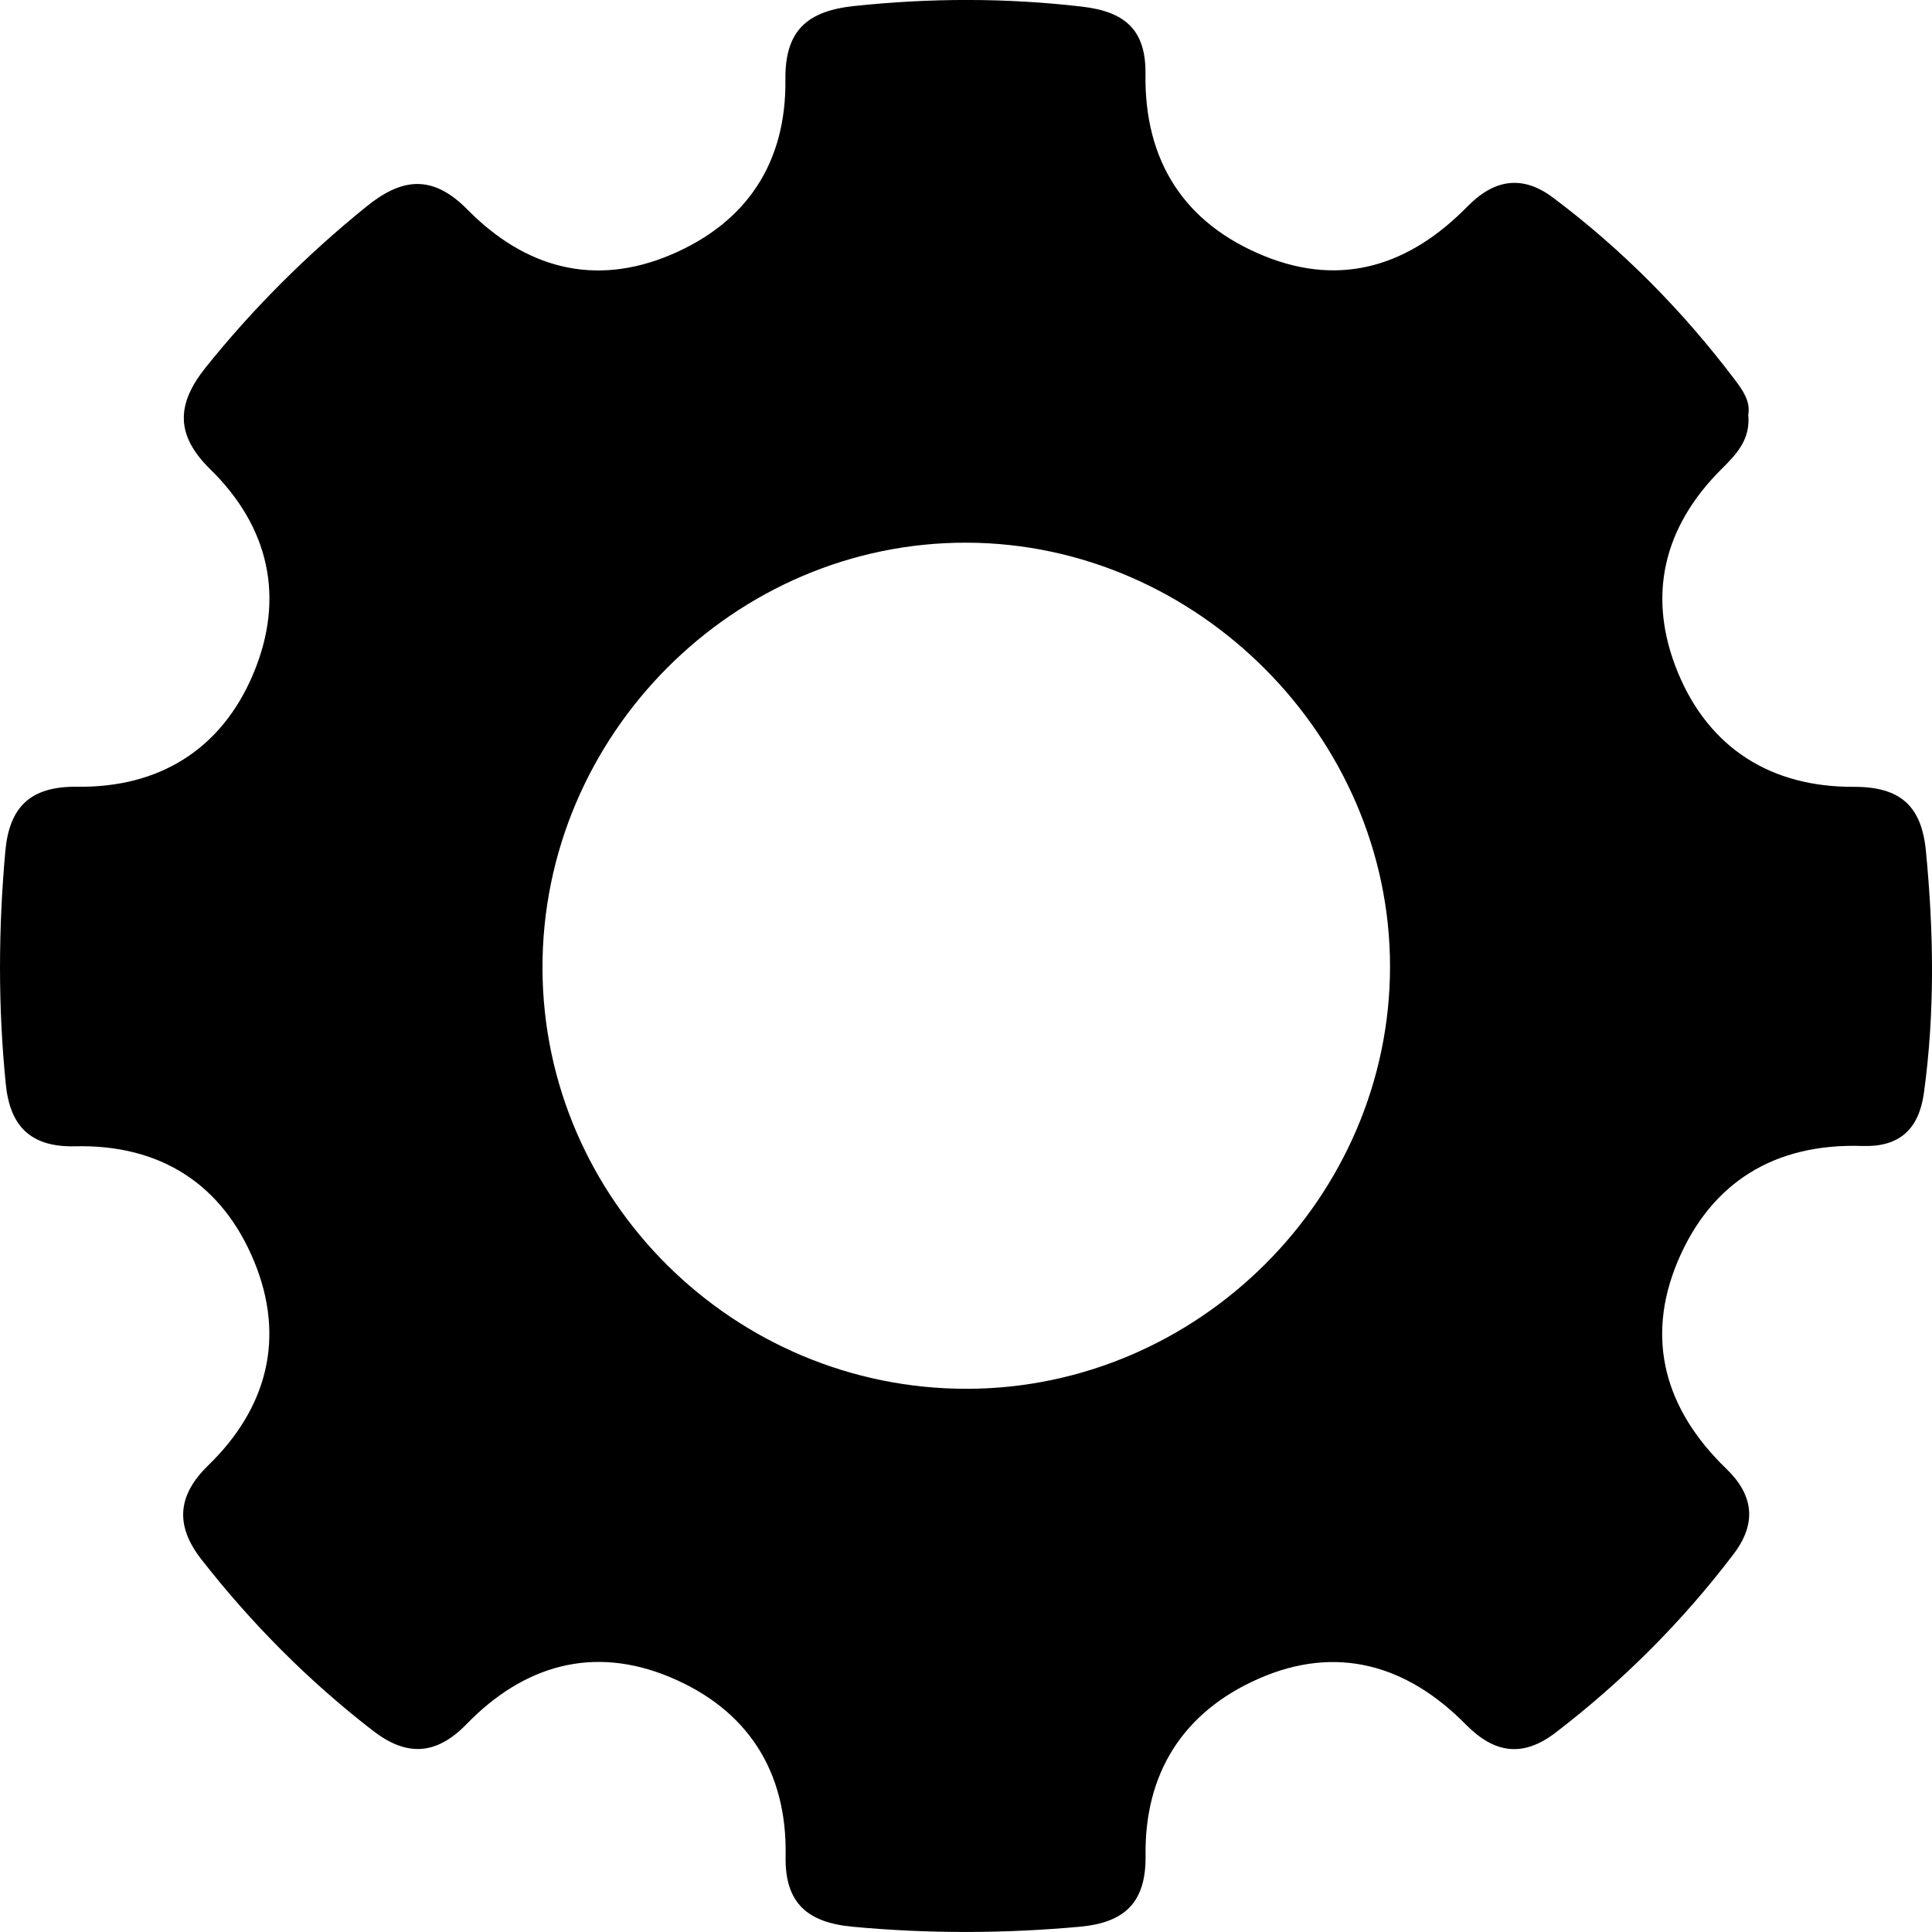 <svg width="19" height="19" viewBox="0 0 19 19" fill="none" xmlns="http://www.w3.org/2000/svg">
<g clip-path="url(#clip0_159_3109)">
<path d="M17.193 4.078C17.216 4.323 17.078 4.465 16.934 4.609C16.355 5.183 16.193 5.868 16.502 6.616C16.812 7.364 17.424 7.741 18.227 7.738C18.69 7.736 18.897 7.926 18.94 8.368C19.017 9.164 19.03 9.957 18.92 10.752C18.87 11.108 18.677 11.282 18.317 11.27C17.457 11.241 16.829 11.624 16.5 12.403C16.176 13.172 16.378 13.866 16.976 14.443C17.247 14.704 17.278 14.981 17.049 15.283C16.544 15.948 15.959 16.533 15.296 17.041C14.977 17.284 14.698 17.246 14.416 16.96C13.837 16.372 13.143 16.17 12.373 16.511C11.638 16.836 11.255 17.435 11.266 18.247C11.272 18.705 11.066 18.907 10.621 18.948C9.874 19.016 9.13 19.018 8.383 18.948C7.946 18.907 7.717 18.72 7.726 18.256C7.743 17.419 7.35 16.811 6.588 16.493C5.833 16.178 5.15 16.377 4.588 16.956C4.287 17.266 3.995 17.274 3.667 17.02C3.033 16.53 2.473 15.966 1.98 15.335C1.726 15.009 1.738 14.712 2.047 14.412C2.628 13.848 2.808 13.157 2.501 12.409C2.188 11.646 1.577 11.253 0.739 11.273C0.302 11.284 0.098 11.076 0.057 10.662C-0.02 9.9 -0.016 9.137 0.052 8.375C0.09 7.948 0.286 7.731 0.76 7.737C1.564 7.748 2.178 7.371 2.491 6.626C2.805 5.88 2.647 5.183 2.069 4.616C1.723 4.278 1.735 3.975 2.02 3.617C2.49 3.031 3.017 2.507 3.6 2.034C3.95 1.75 4.251 1.71 4.598 2.062C5.16 2.632 5.841 2.827 6.601 2.504C7.347 2.186 7.733 1.597 7.724 0.784C7.718 0.302 7.936 0.108 8.402 0.059C9.15 -0.02 9.891 -0.022 10.638 0.065C11.057 0.113 11.271 0.288 11.265 0.728C11.253 1.583 11.646 2.199 12.437 2.519C13.203 2.829 13.869 2.604 14.43 2.032C14.694 1.762 14.971 1.718 15.271 1.942C15.953 2.453 16.546 3.054 17.06 3.733C17.14 3.838 17.217 3.951 17.193 4.078ZM9.509 13.658C11.785 13.655 13.67 11.774 13.67 9.505C13.67 7.247 11.774 5.346 9.513 5.337C7.224 5.327 5.328 7.229 5.335 9.526C5.343 11.802 7.219 13.66 9.509 13.658Z" fill="black"/>
</g>
<defs>
<clipPath id="clip0_159_3109">
<rect width="19" height="19" fill="white"/>
</clipPath>
</defs>
</svg>
